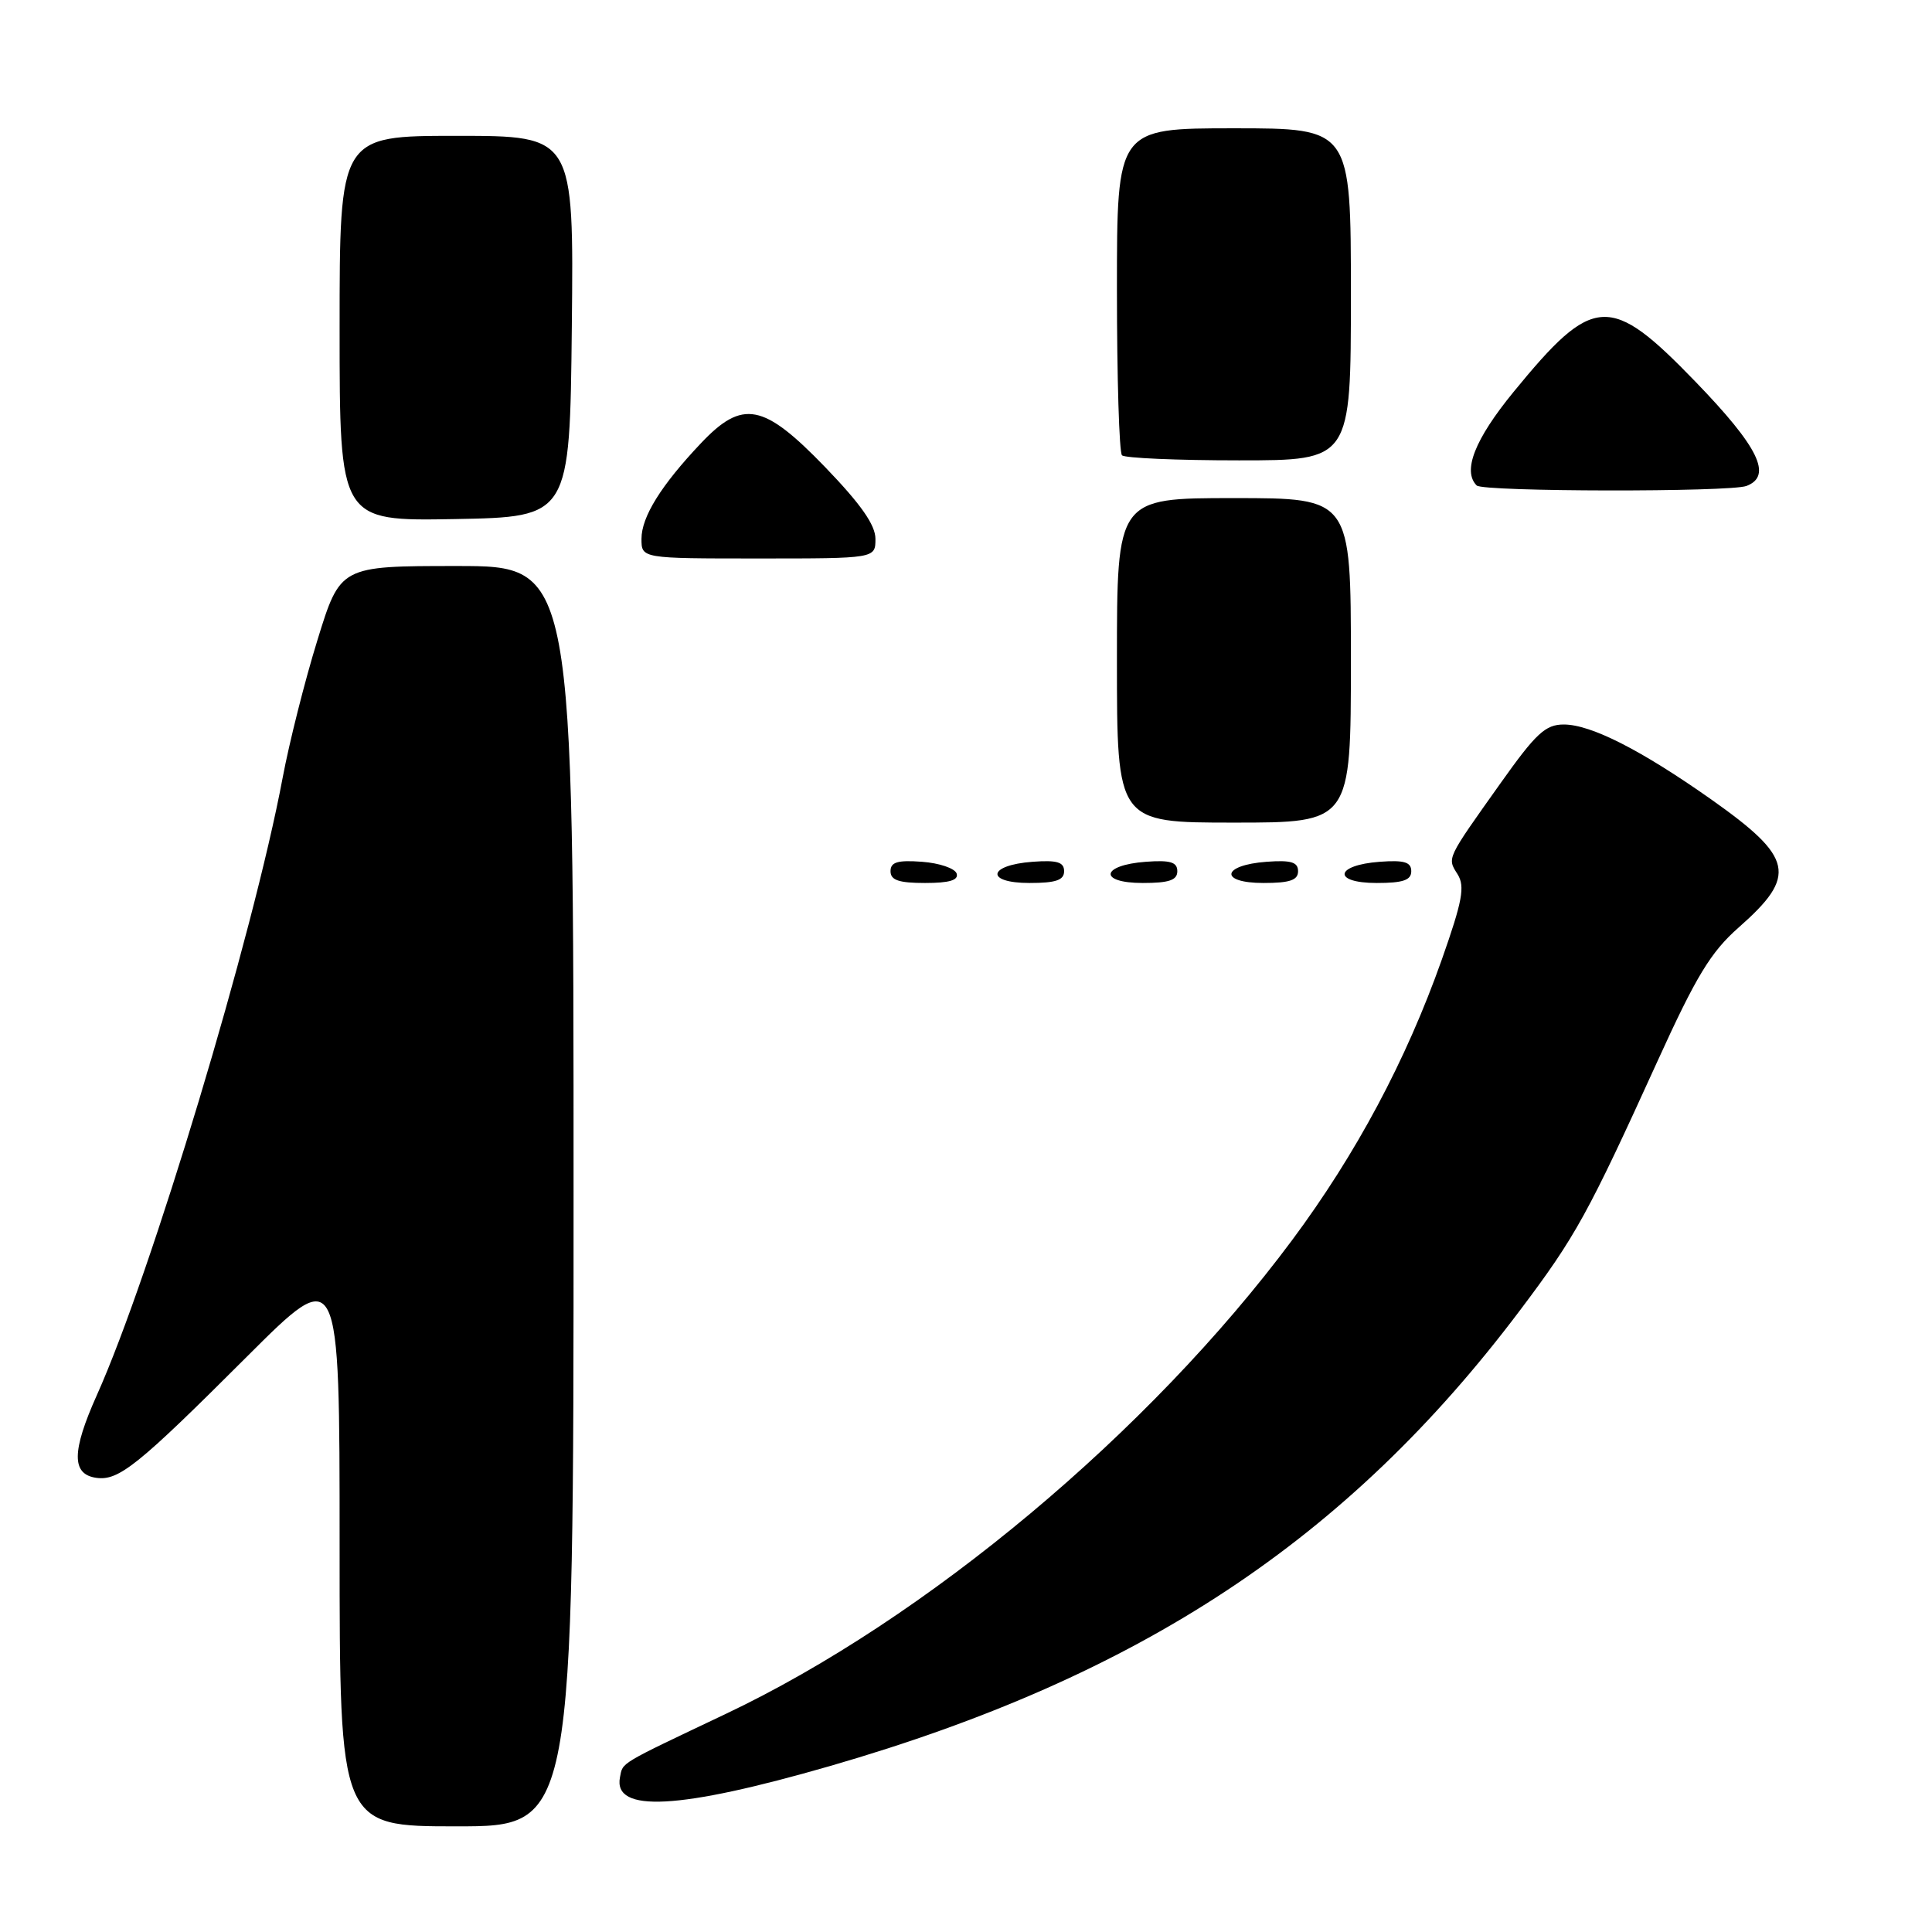 <?xml version="1.0" encoding="UTF-8" standalone="no"?>
<!DOCTYPE svg PUBLIC "-//W3C//DTD SVG 1.1//EN" "http://www.w3.org/Graphics/SVG/1.1/DTD/svg11.dtd" >
<svg xmlns="http://www.w3.org/2000/svg" xmlns:xlink="http://www.w3.org/1999/xlink" version="1.1" viewBox="0 0 256 256">
 <g >
 <path fill="currentColor"
d=" M 76.00 158.50 C 76.00 75.00 76.00 75.00 60.54 75.00 C 45.09 75.00 45.09 75.00 42.06 84.82 C 40.39 90.21 38.32 98.43 37.45 103.07 C 33.53 123.96 20.02 168.85 12.83 184.87 C 9.49 192.33 9.47 195.35 12.75 195.82 C 15.73 196.24 18.24 194.23 32.75 179.73 C 45.00 167.50 45.00 167.50 45.00 204.75 C 45.00 242.00 45.00 242.00 60.50 242.00 C 76.00 242.00 76.00 242.00 76.00 158.50 Z  M 110.01 234.00 C 151.11 222.12 178.54 204.00 201.41 173.62 C 208.78 163.84 210.40 160.89 219.60 140.67 C 224.77 129.30 226.69 126.15 230.39 122.89 C 238.19 116.02 237.68 113.65 226.72 105.91 C 217.45 99.38 210.81 96.00 207.21 96.00 C 204.78 96.00 203.52 97.17 198.85 103.75 C 191.59 113.97 191.75 113.63 193.14 115.85 C 194.14 117.46 193.78 119.39 191.05 127.14 C 186.33 140.49 179.70 152.91 171.20 164.34 C 152.24 189.81 122.70 214.52 96.15 227.11 C 81.87 233.89 82.55 233.48 82.15 235.49 C 81.22 240.25 89.98 239.78 110.01 234.00 Z  M 126.76 115.75 C 126.53 115.06 124.47 114.36 122.17 114.19 C 118.93 113.95 118.00 114.23 118.00 115.44 C 118.00 116.63 119.10 117.00 122.58 117.00 C 125.80 117.00 127.04 116.63 126.76 115.75 Z  M 141.00 115.44 C 141.00 114.23 140.07 113.95 136.83 114.19 C 130.86 114.63 130.51 117.00 136.42 117.00 C 139.90 117.00 141.00 116.63 141.00 115.44 Z  M 156.00 115.44 C 156.00 114.23 155.07 113.95 151.83 114.19 C 145.86 114.63 145.51 117.00 151.42 117.00 C 154.90 117.00 156.00 116.63 156.00 115.44 Z  M 172.00 115.44 C 172.00 114.23 171.07 113.95 167.83 114.19 C 161.86 114.63 161.51 117.00 167.42 117.00 C 170.90 117.00 172.00 116.63 172.00 115.44 Z  M 187.00 115.44 C 187.00 114.23 186.07 113.95 182.83 114.19 C 176.86 114.63 176.51 117.00 182.42 117.00 C 185.90 117.00 187.00 116.63 187.00 115.44 Z  M 179.00 87.50 C 179.00 66.00 179.00 66.00 163.50 66.00 C 148.00 66.00 148.00 66.00 148.00 87.50 C 148.00 109.00 148.00 109.00 163.50 109.00 C 179.00 109.00 179.00 109.00 179.00 87.50 Z  M 116.00 71.40 C 116.00 69.56 114.07 66.81 109.34 61.90 C 101.15 53.42 98.40 52.89 92.86 58.75 C 87.59 64.32 85.00 68.49 85.00 71.40 C 85.00 74.00 85.00 74.00 100.50 74.00 C 116.00 74.00 116.00 74.00 116.00 71.40 Z  M 75.77 43.25 C 76.03 18.00 76.03 18.00 60.52 18.00 C 45.00 18.00 45.00 18.00 45.00 43.53 C 45.00 69.05 45.00 69.05 60.25 68.78 C 75.50 68.50 75.50 68.50 75.77 43.25 Z  M 231.42 64.39 C 234.90 63.06 233.03 59.24 224.68 50.60 C 213.32 38.85 211.16 38.97 200.54 51.95 C 195.41 58.22 193.76 62.42 195.67 64.33 C 196.50 65.17 229.26 65.22 231.42 64.39 Z  M 179.00 39.00 C 179.00 17.00 179.00 17.00 163.50 17.00 C 148.00 17.00 148.00 17.00 148.00 38.33 C 148.00 50.07 148.30 59.97 148.67 60.33 C 149.03 60.70 156.01 61.00 164.17 61.00 C 179.00 61.00 179.00 61.00 179.00 39.00 Z "/>
</g>
</svg>